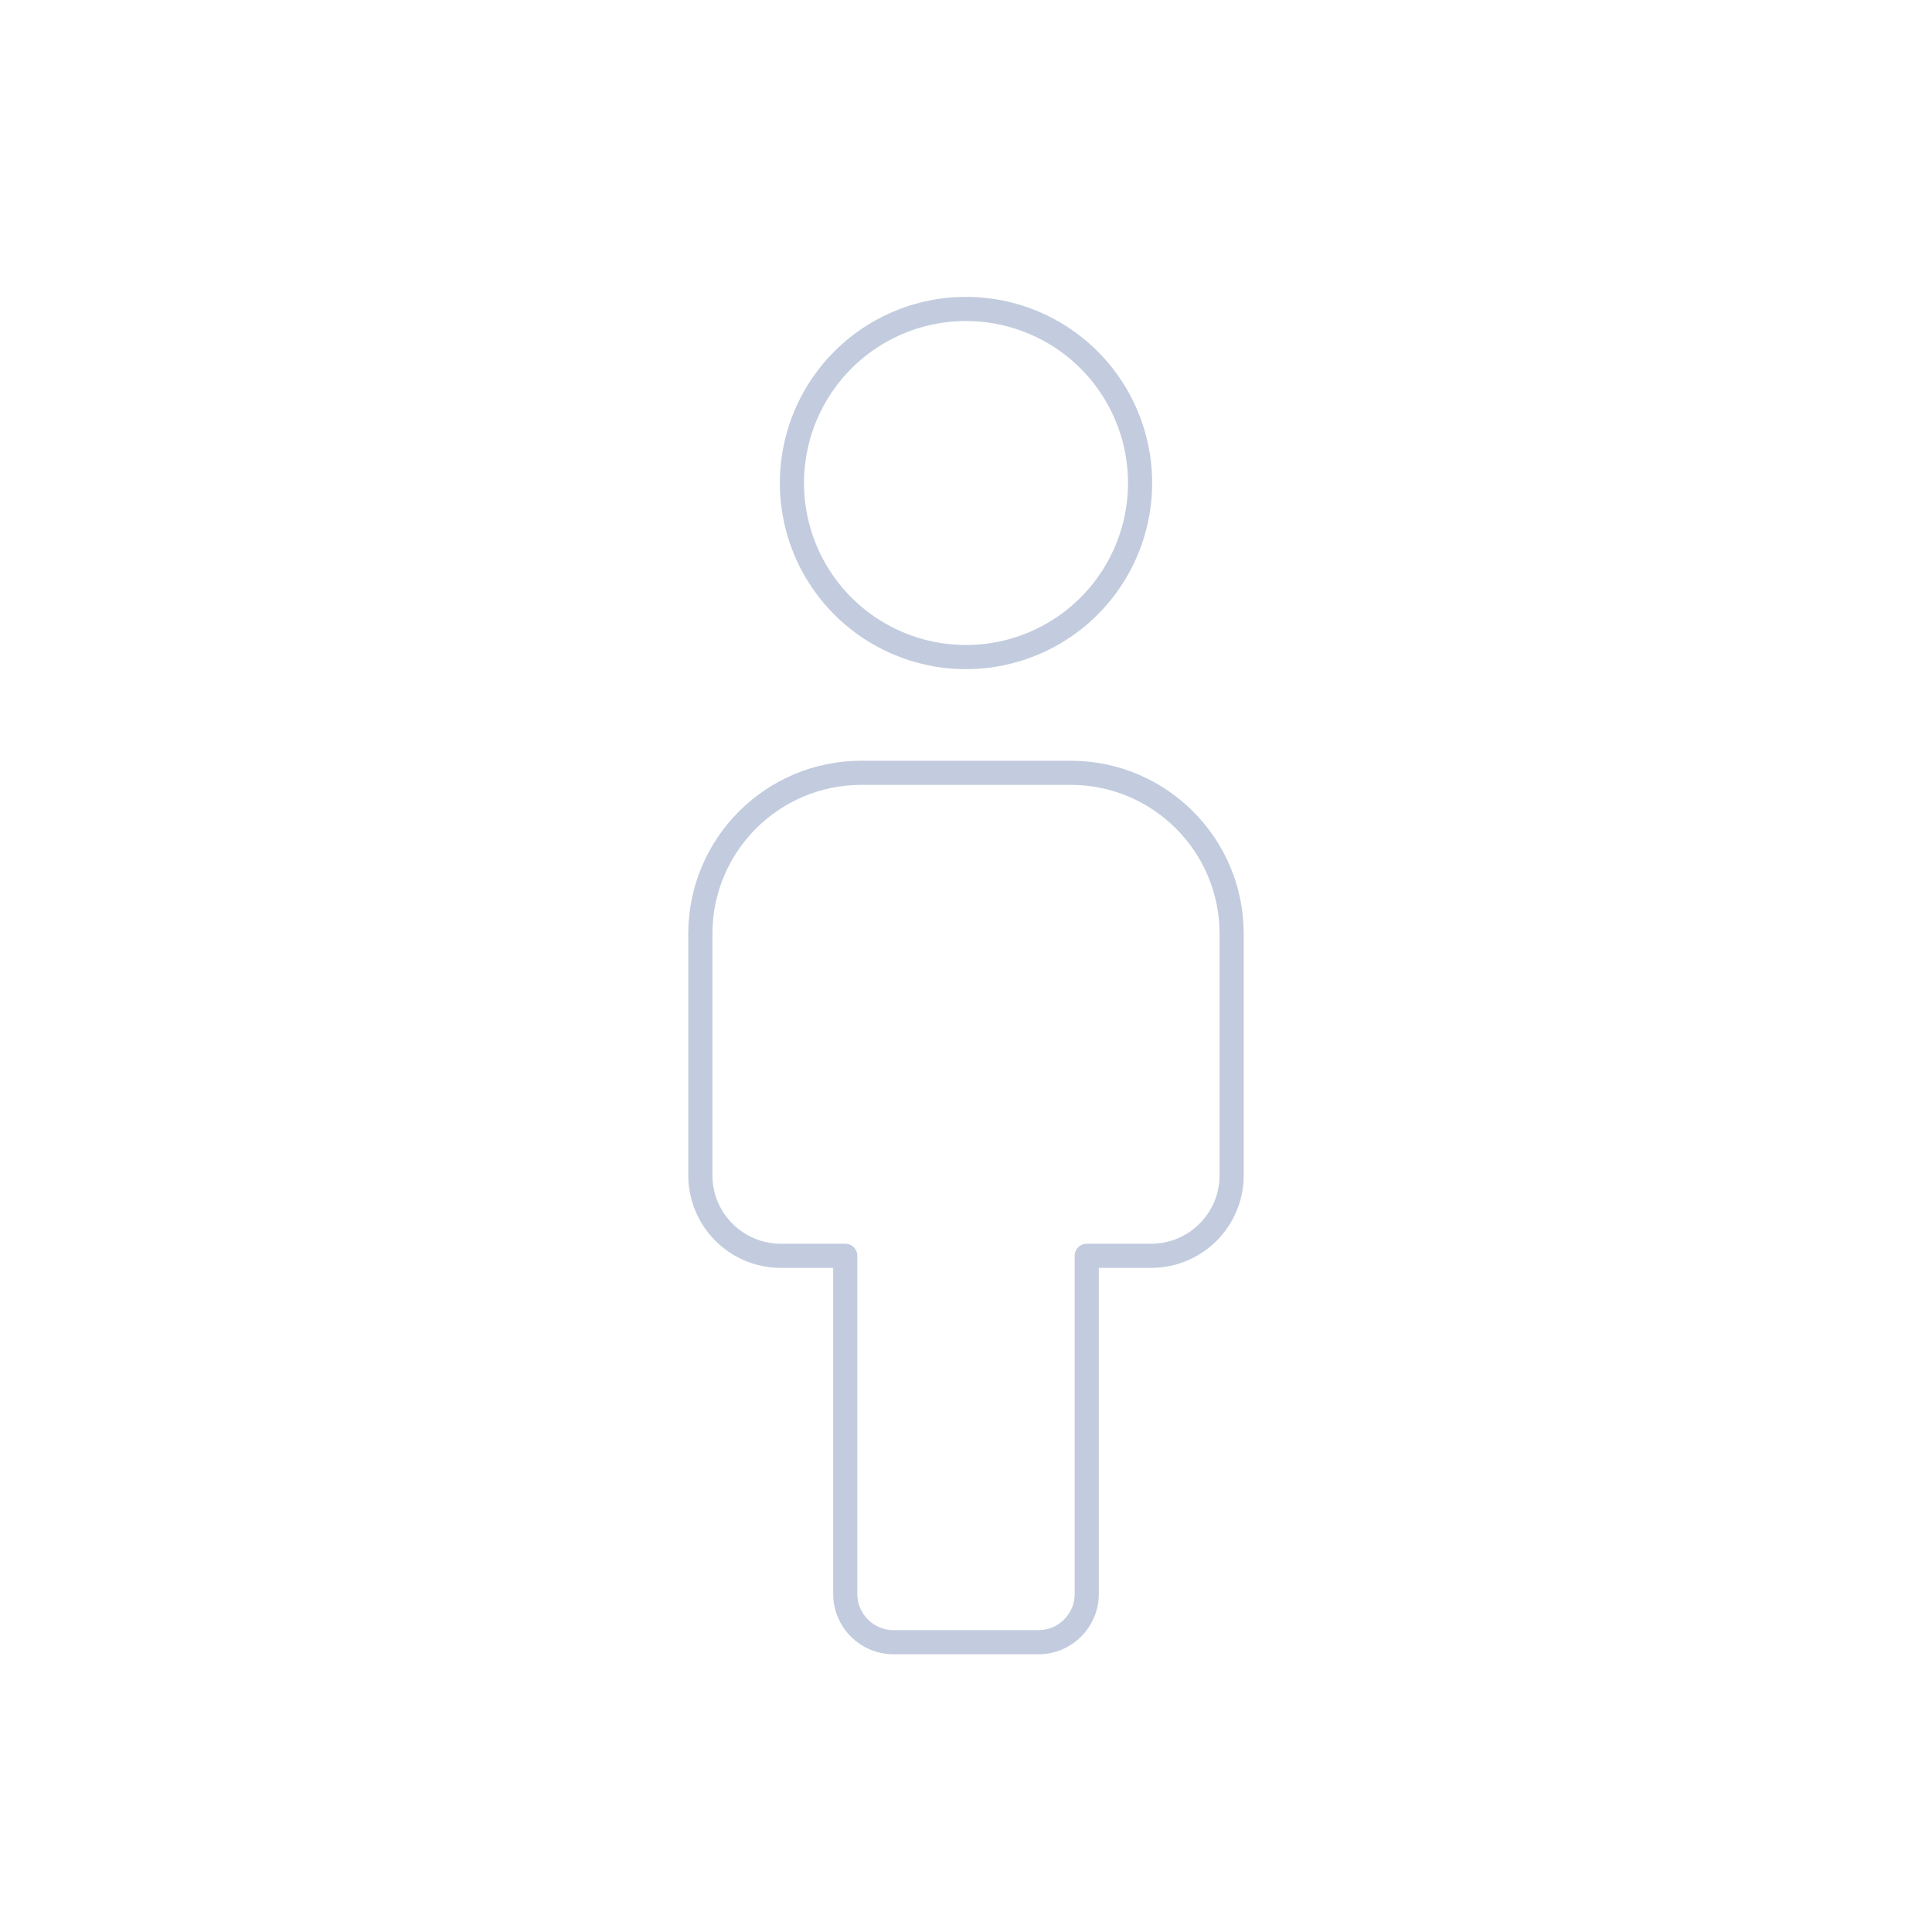 <svg width="80" height="80" viewBox="0 0 80 80" fill="none" xmlns="http://www.w3.org/2000/svg">
  <path d="M35.667 32C31.985 32 29 34.985 29 38.667V48.667C29 50.508 30.492 52 32.333 52H35V66C35 67.105 35.895 68 37 68H43C44.105 68 45 67.105 45 66V52H47.667C49.508 52 51 50.508 51 48.667V38.667C51 34.985 48.015 32 44.333 32H35.667Z" stroke="#C2CCDE" stroke-linecap="round" stroke-linejoin="round" />
  <path d="M36.873 26.494C38.849 27.446 41.151 27.446 43.127 26.494C45.103 25.543 46.539 23.743 47.027 21.604C47.515 19.466 47.003 17.221 45.635 15.506C44.267 13.791 42.193 12.793 40 12.793C37.806 12.793 35.732 13.791 34.365 15.506C32.997 17.221 32.485 19.466 32.973 21.604C33.461 23.743 34.896 25.543 36.873 26.494Z" stroke="#C2CCDE" stroke-linecap="round" stroke-linejoin="round" />
</svg>